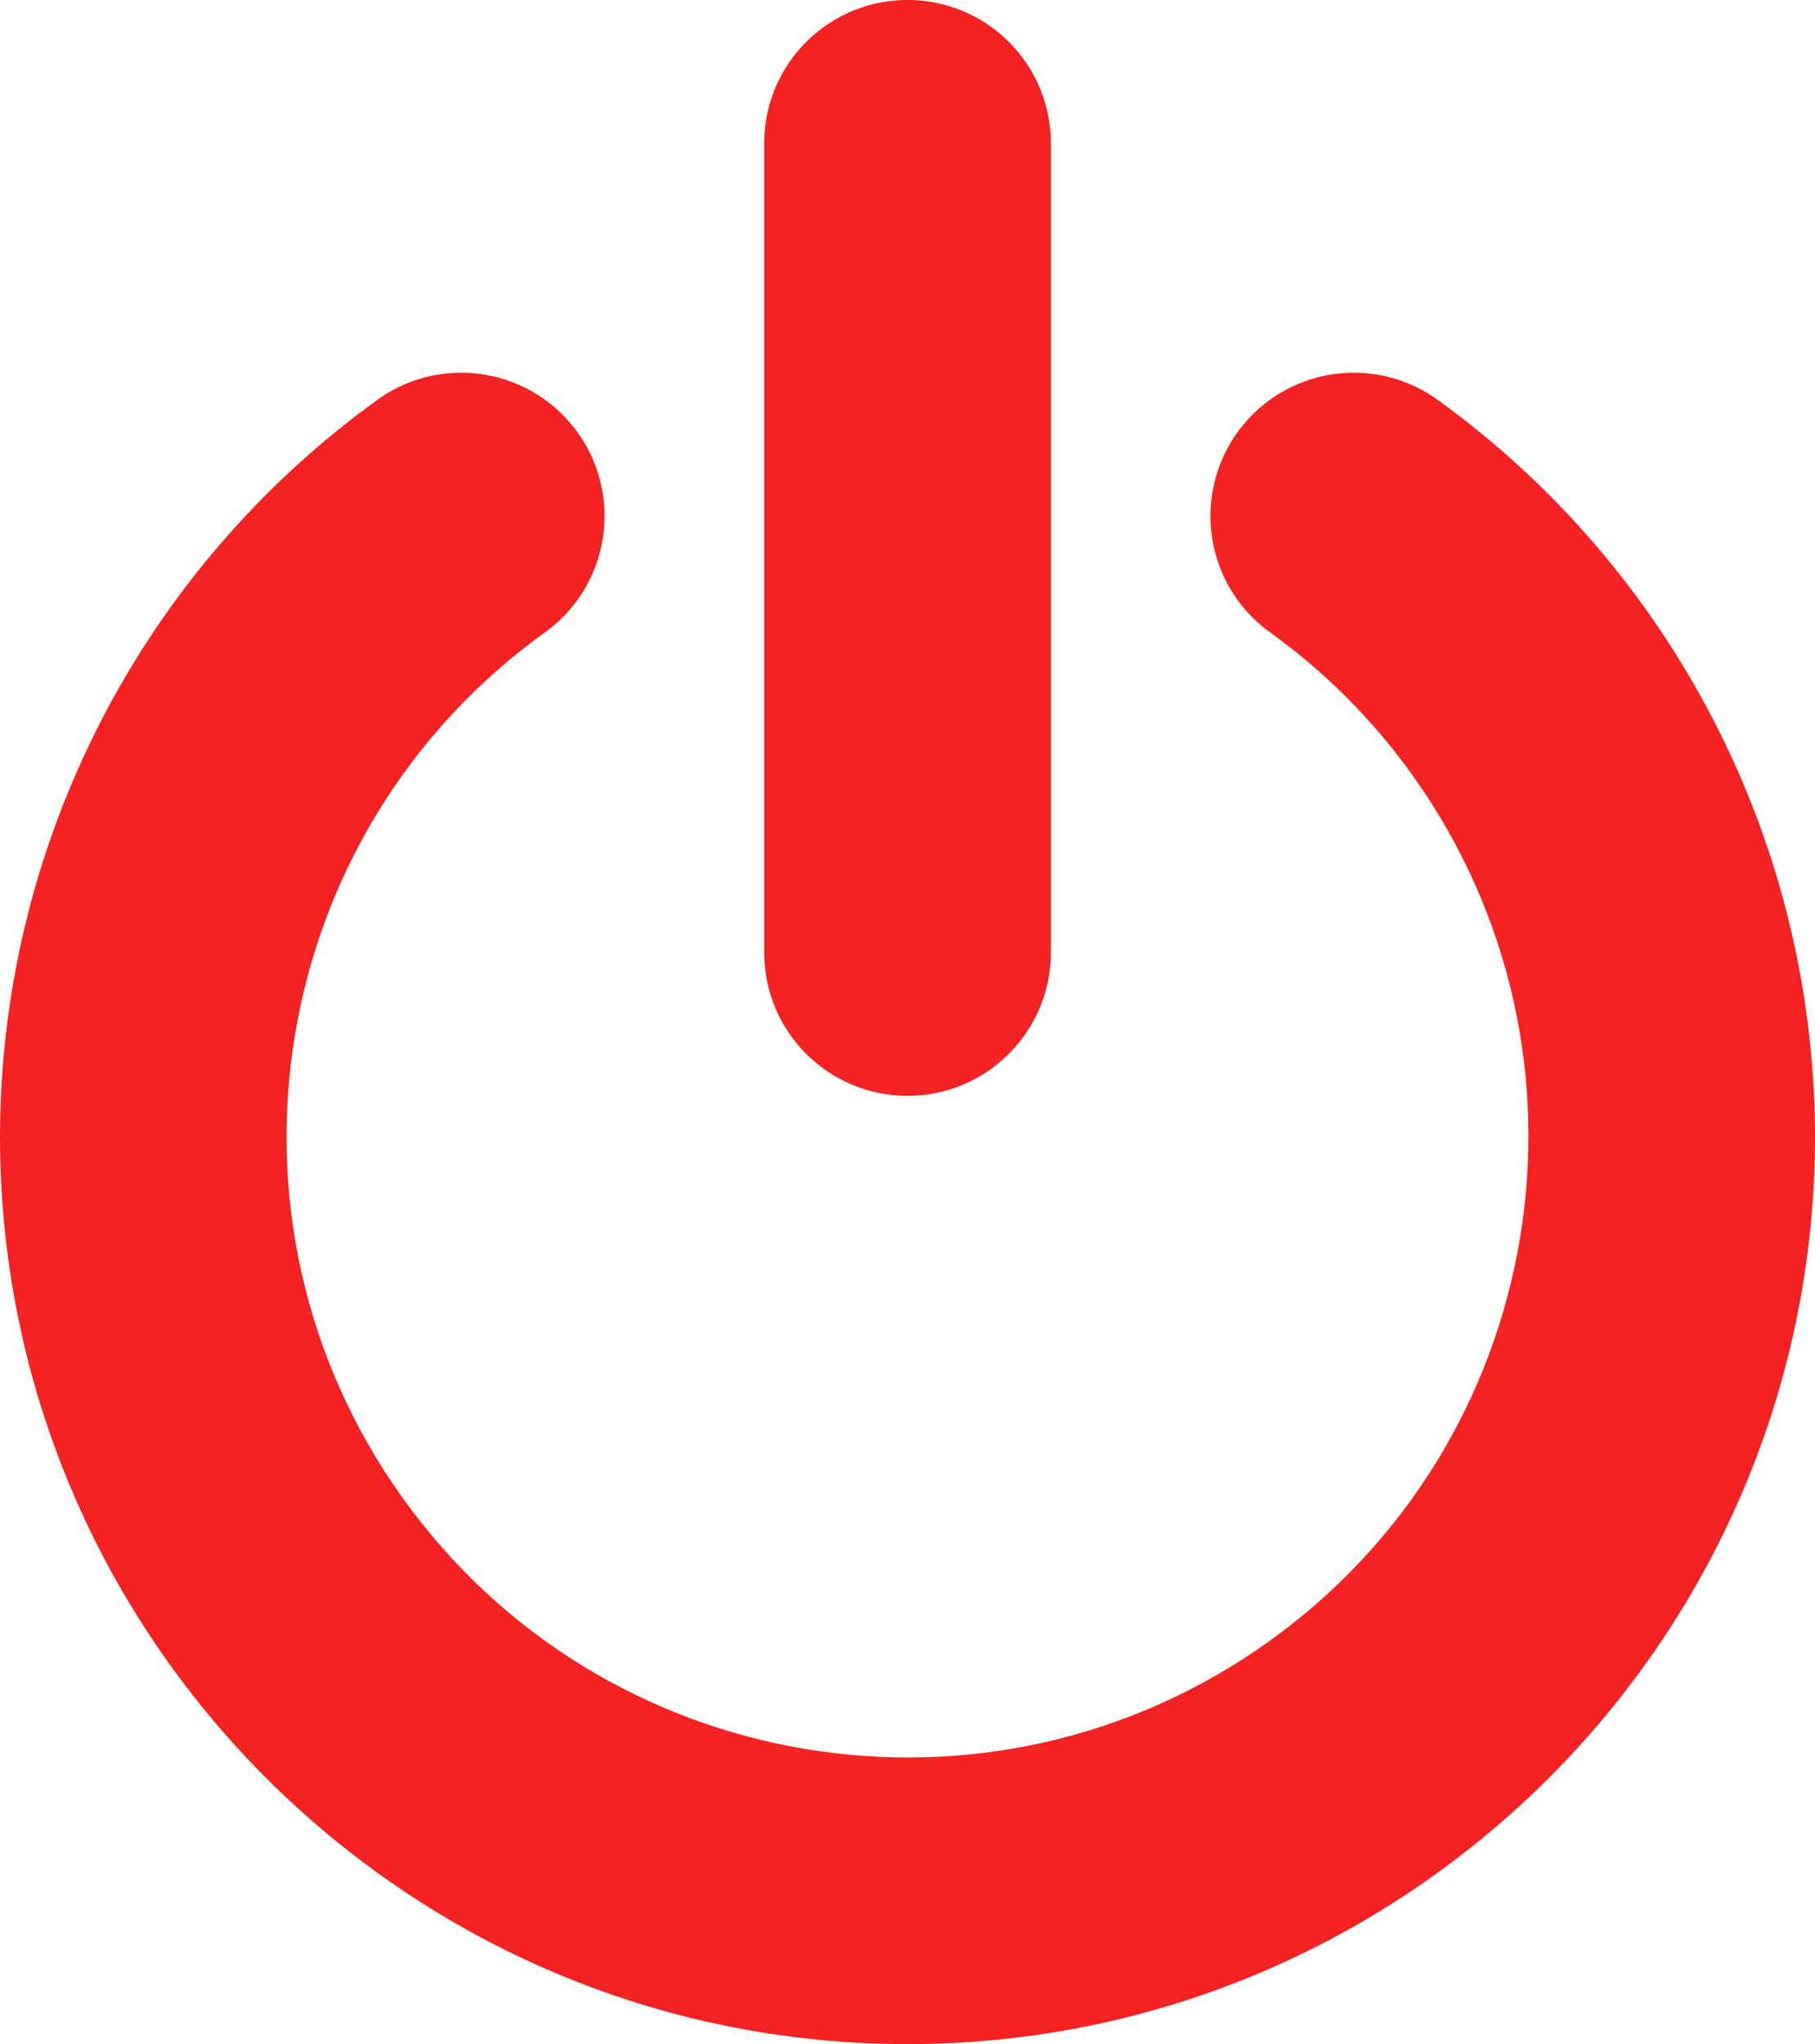 <?xml version="1.0" encoding="utf-8"?>
<!-- Generator: Adobe Illustrator 16.0.0, SVG Export Plug-In . SVG Version: 6.00 Build 0)  -->
<!DOCTYPE svg PUBLIC "-//W3C//DTD SVG 1.1//EN" "http://www.w3.org/Graphics/SVG/1.1/DTD/svg11.dtd">
<svg version="1.1" id="Capa_1" xmlns="http://www.w3.org/2000/svg" xmlns:xlink="http://www.w3.org/1999/xlink" x="0px" y="0px"
	 width="18px" height="20.27px" viewBox="297 386.344 18 20.27" enable-background="new 297 386.344 18 20.27" xml:space="preserve"
	>
<title>power-button</title>
<g>
	<path fill="#F42222" d="M306,406.613c-4.963,0-9-4.037-9-9c0.004-2.906,1.407-5.632,3.77-7.324
		c0.647-0.444,1.532-0.279,1.976,0.368c0.432,0.629,0.29,1.488-0.323,1.944c-2.768,1.976-3.411,5.822-1.435,8.589
		c1.976,2.769,5.822,3.41,8.589,1.435c2.769-1.976,3.41-5.821,1.435-8.589c-0.396-0.555-0.88-1.039-1.435-1.435
		c-0.63-0.469-0.76-1.359-0.291-1.989c0.456-0.612,1.314-0.755,1.944-0.323c2.362,1.692,3.766,4.418,3.77,7.324
		C315,402.574,310.963,406.613,306,406.613z"/>
	<path fill="#F42222" d="M306,397.21c-0.785,0-1.421-0.636-1.421-1.421v-8.053c0.016-0.785,0.665-1.408,1.45-1.392
		c0.763,0.015,1.377,0.63,1.393,1.392v8.053C307.421,396.574,306.785,397.21,306,397.21z"/>
</g>
</svg>
